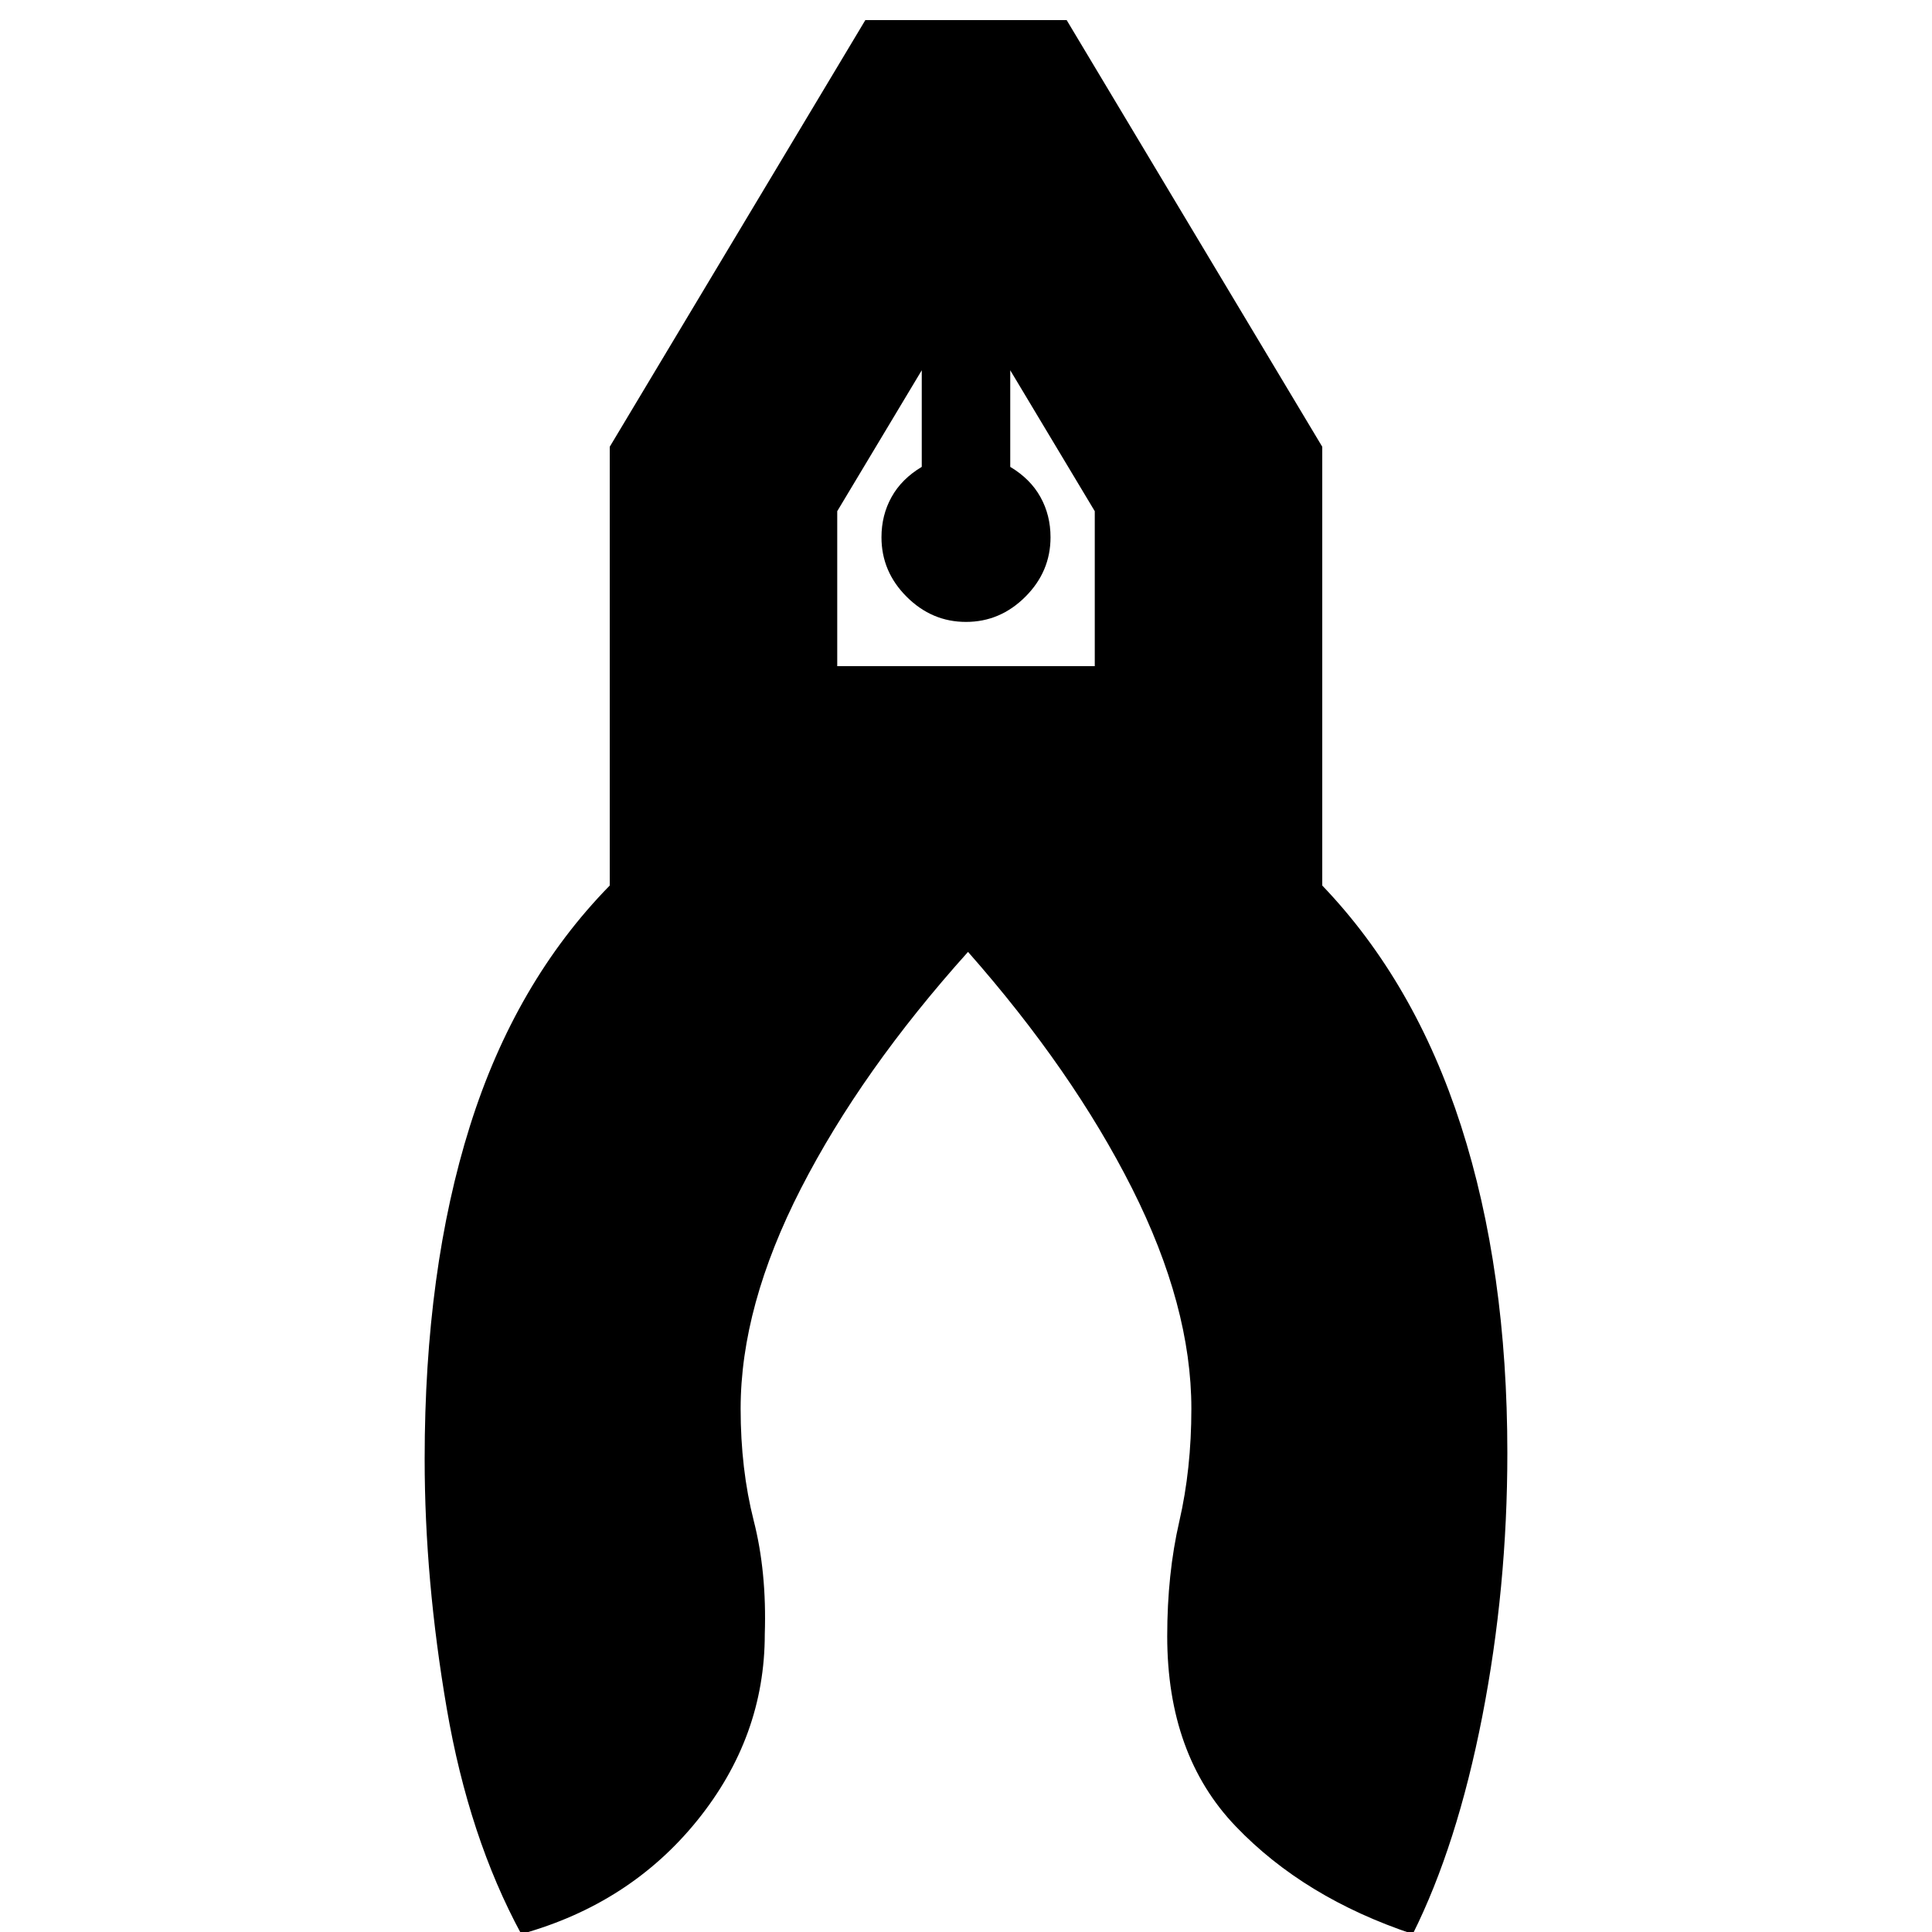 <svg xmlns="http://www.w3.org/2000/svg" height="20" width="20"><path d="M5.396 20.021q-.542-1-.771-2.333-.229-1.334-.229-2.584 0-1.958.469-3.448.468-1.489 1.447-2.489V4.625L8.958.208h2.084l2.646 4.417v4.542q.958 1 1.437 2.489.479 1.49.479 3.386 0 1.396-.26 2.729-.261 1.333-.719 2.25-1.125-.375-1.833-1.115-.709-.739-.709-1.968 0-.646.125-1.188.125-.542.125-1.167 0-1.062-.614-2.281-.615-1.219-1.698-2.448-1.104 1.229-1.729 2.448-.625 1.219-.625 2.281 0 .625.135 1.157.136.531.115 1.177 0 1.062-.698 1.927-.698.864-1.823 1.177ZM10 6.438q-.354 0-.615-.261-.26-.26-.26-.615 0-.229.104-.416.104-.188.313-.313v-1l-.875 1.459v1.604h2.666V5.292l-.875-1.459v1q.209.125.313.313.104.187.104.416 0 .355-.26.615-.261.261-.615.261Zm.458-2.605h-.916.916Zm-.916 0h.916Z"/></svg>